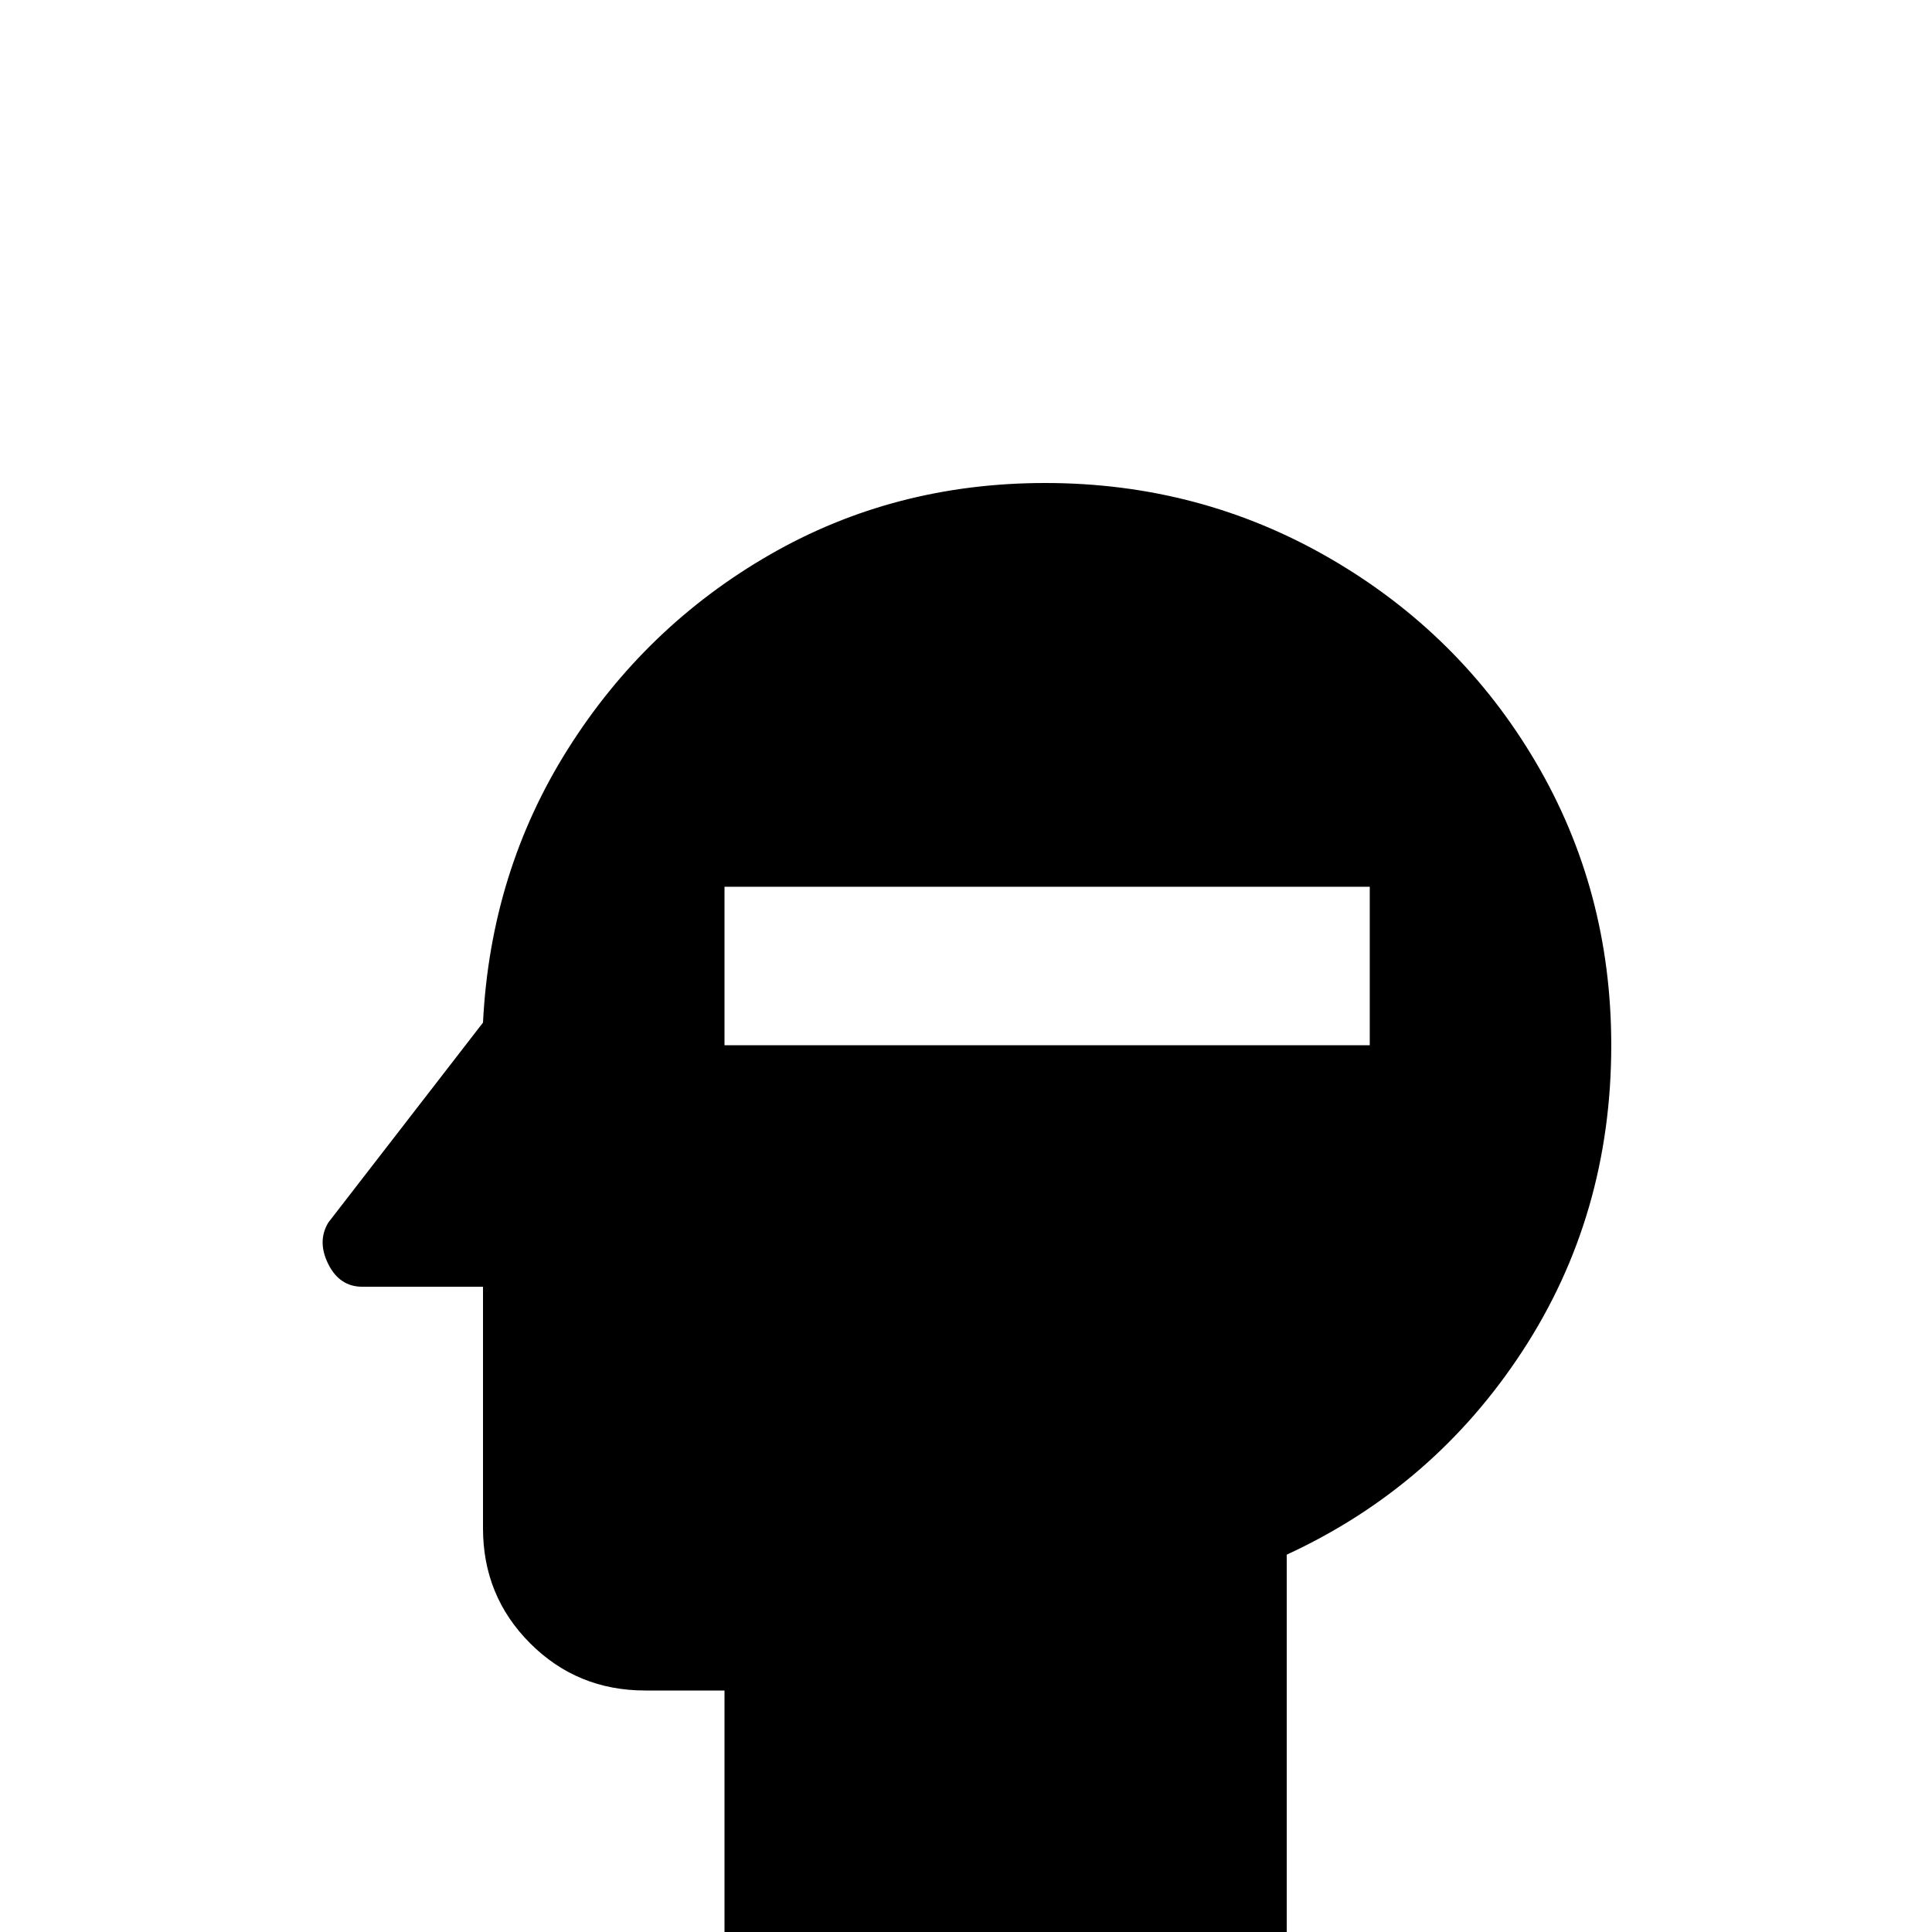 <svg xmlns="http://www.w3.org/2000/svg" viewBox="0 -512 512 512">
	<path fill="#000000" d="M277 -384Q237 -384 204 -365Q171 -346 150.5 -313.5Q130 -281 128 -241L87 -188Q84 -183 87 -177Q90 -171 96 -171H128V-107Q128 -89 140.5 -76.5Q153 -64 171 -64H192V0H341V-100Q380 -118 403.5 -154Q427 -190 427 -235Q427 -276 407 -310Q387 -344 352.5 -364Q318 -384 277 -384ZM363 -235H192V-277H363Z"/>
</svg>